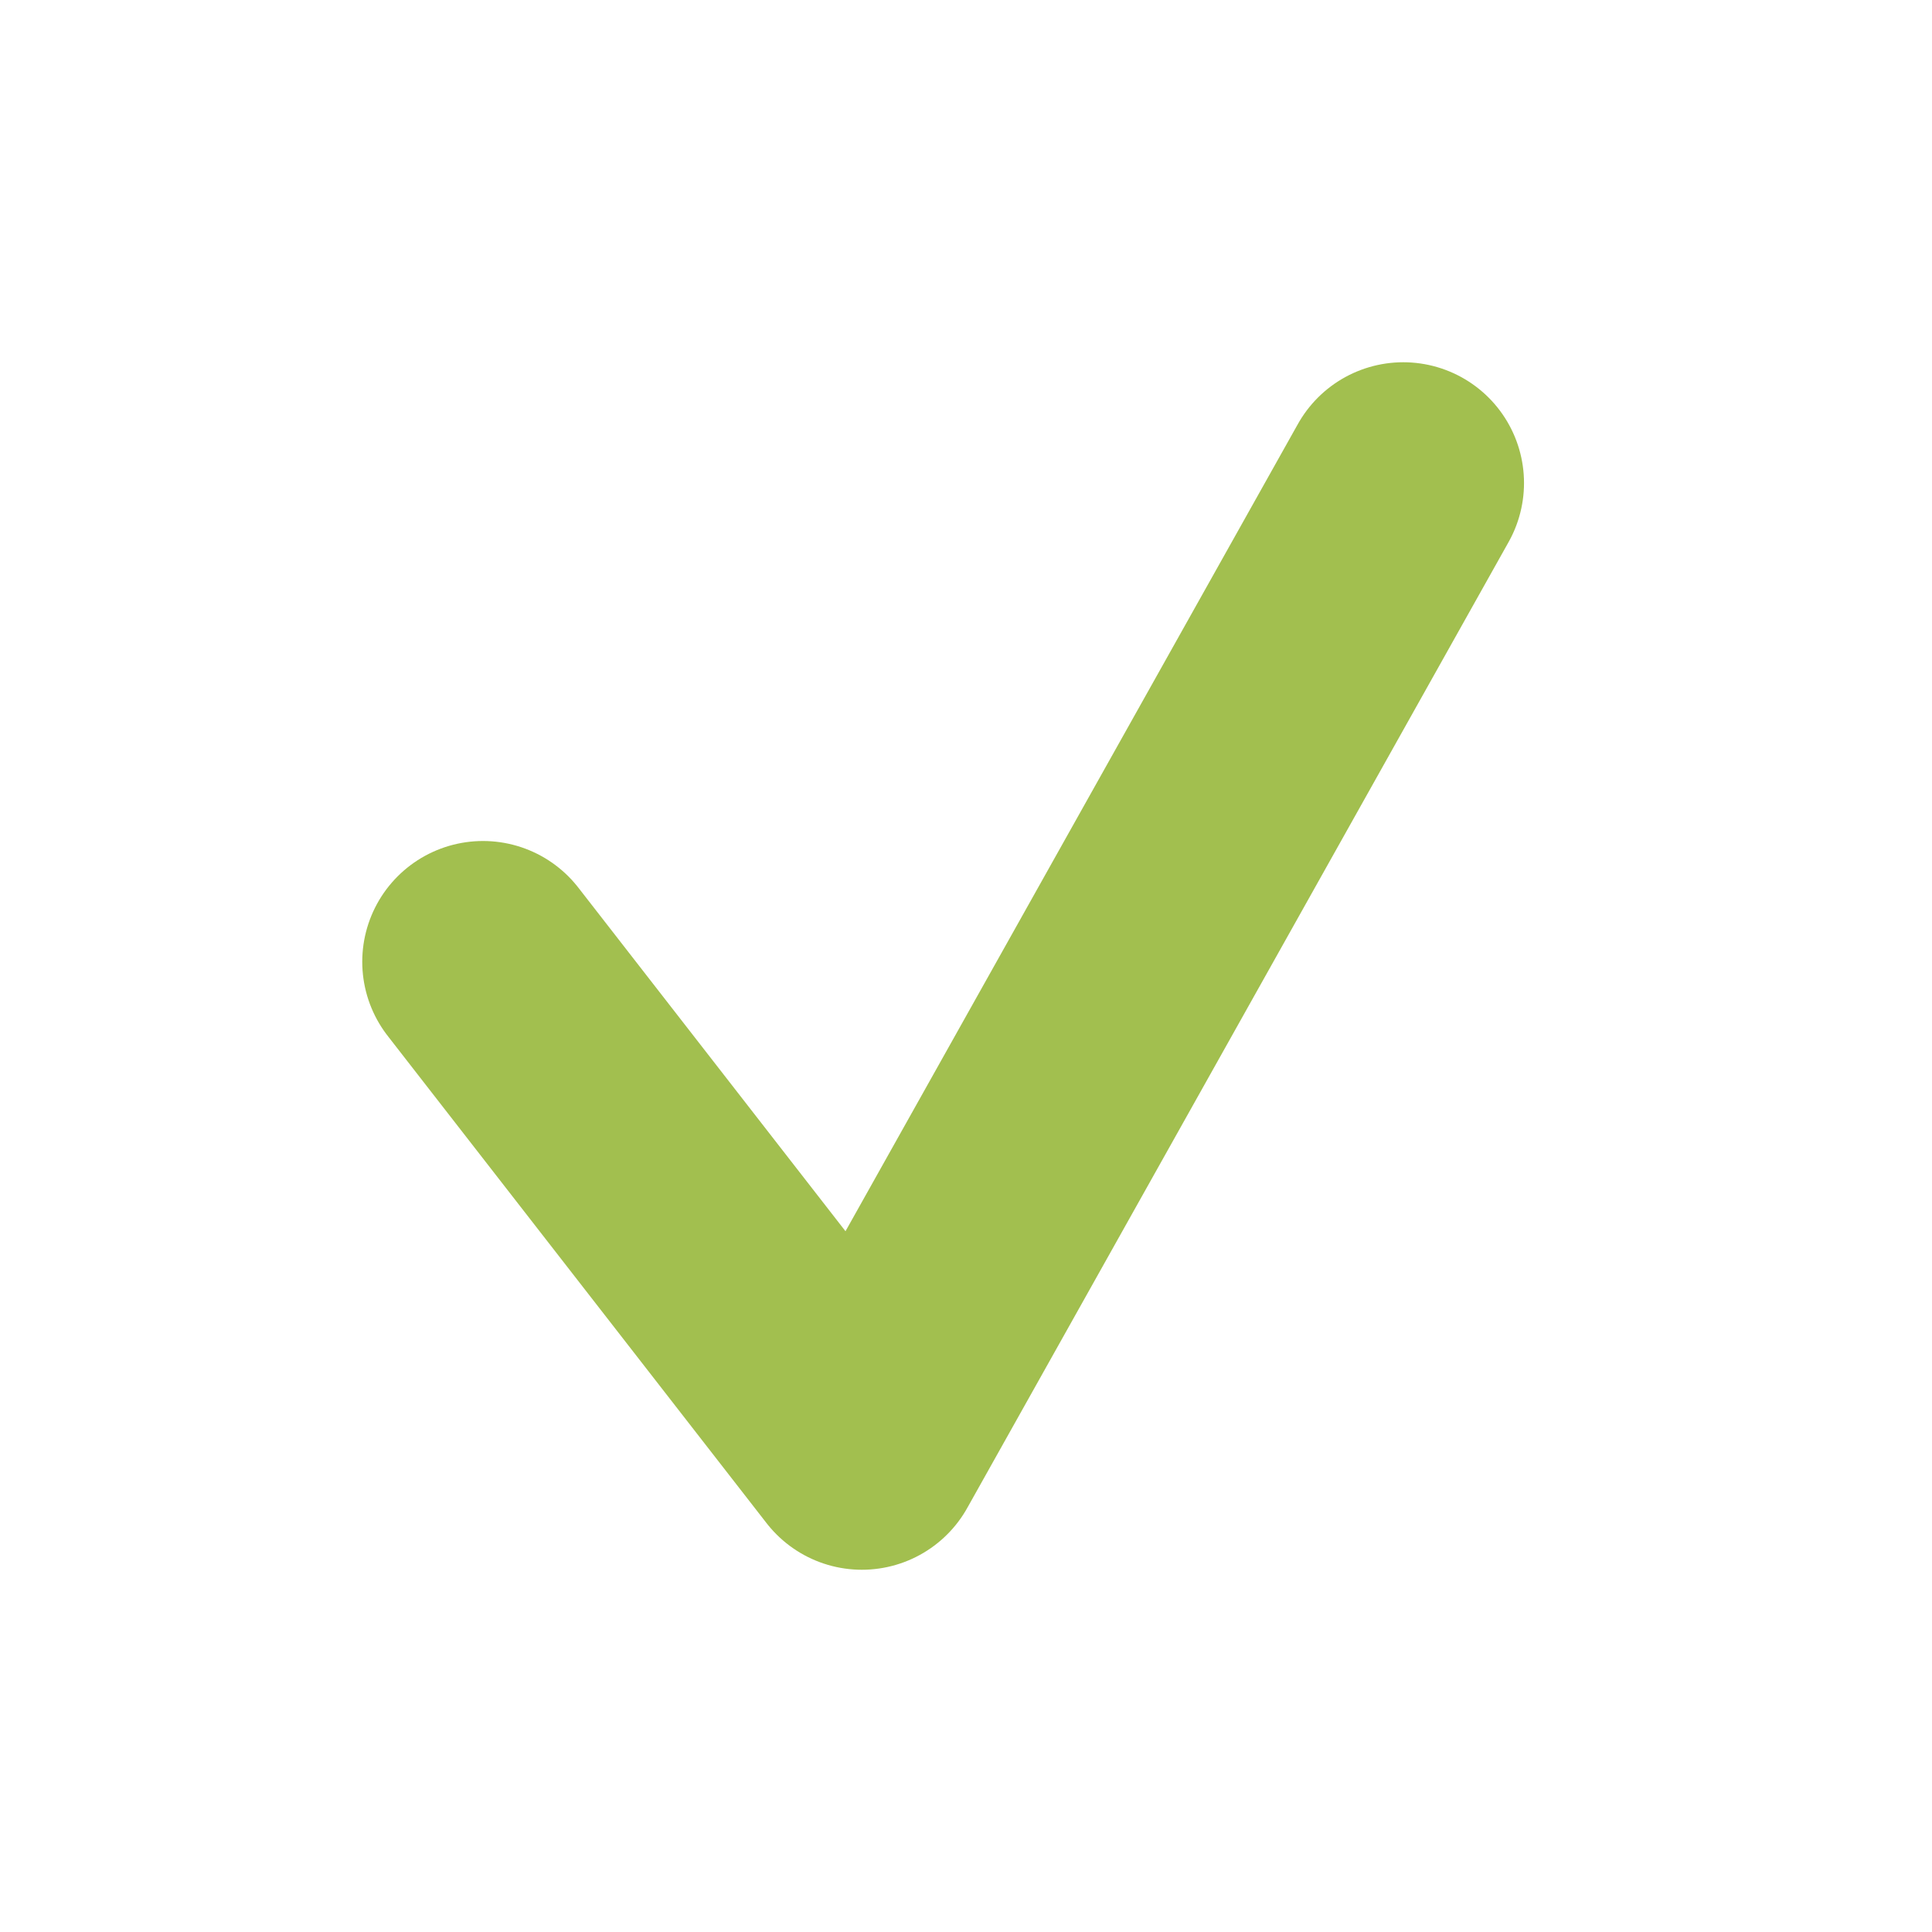 <?xml version="1.0" encoding="UTF-8"?>
<svg width="40px" height="40px" viewBox="0 0 40 40" version="1.1" xmlns="http://www.w3.org/2000/svg" xmlns:xlink="http://www.w3.org/1999/xlink">
    <!-- Generator: sketchtool 50.2 (55047) - http://www.bohemiancoding.com/sketch -->
    <title>7CE58107-C9A9-437B-96F2-9E7874DD6F9C</title>
    <desc>Created with sketchtool.</desc>
    <defs></defs>
    <g id="Symbols" stroke="none" stroke-width="1" fill="none" fill-rule="evenodd" stroke-linecap="round" stroke-linejoin="round">
        <g id="galka" transform="translate(0, -1)" stroke="#a2bf4f" stroke-width="5">
            <g id="Group" transform="translate(10, 11)">
                <polyline id="Path-2" points="0 9.912 7.844 20 19.053 0"></polyline>
            </g>
        </g>
    </g>
</svg>
